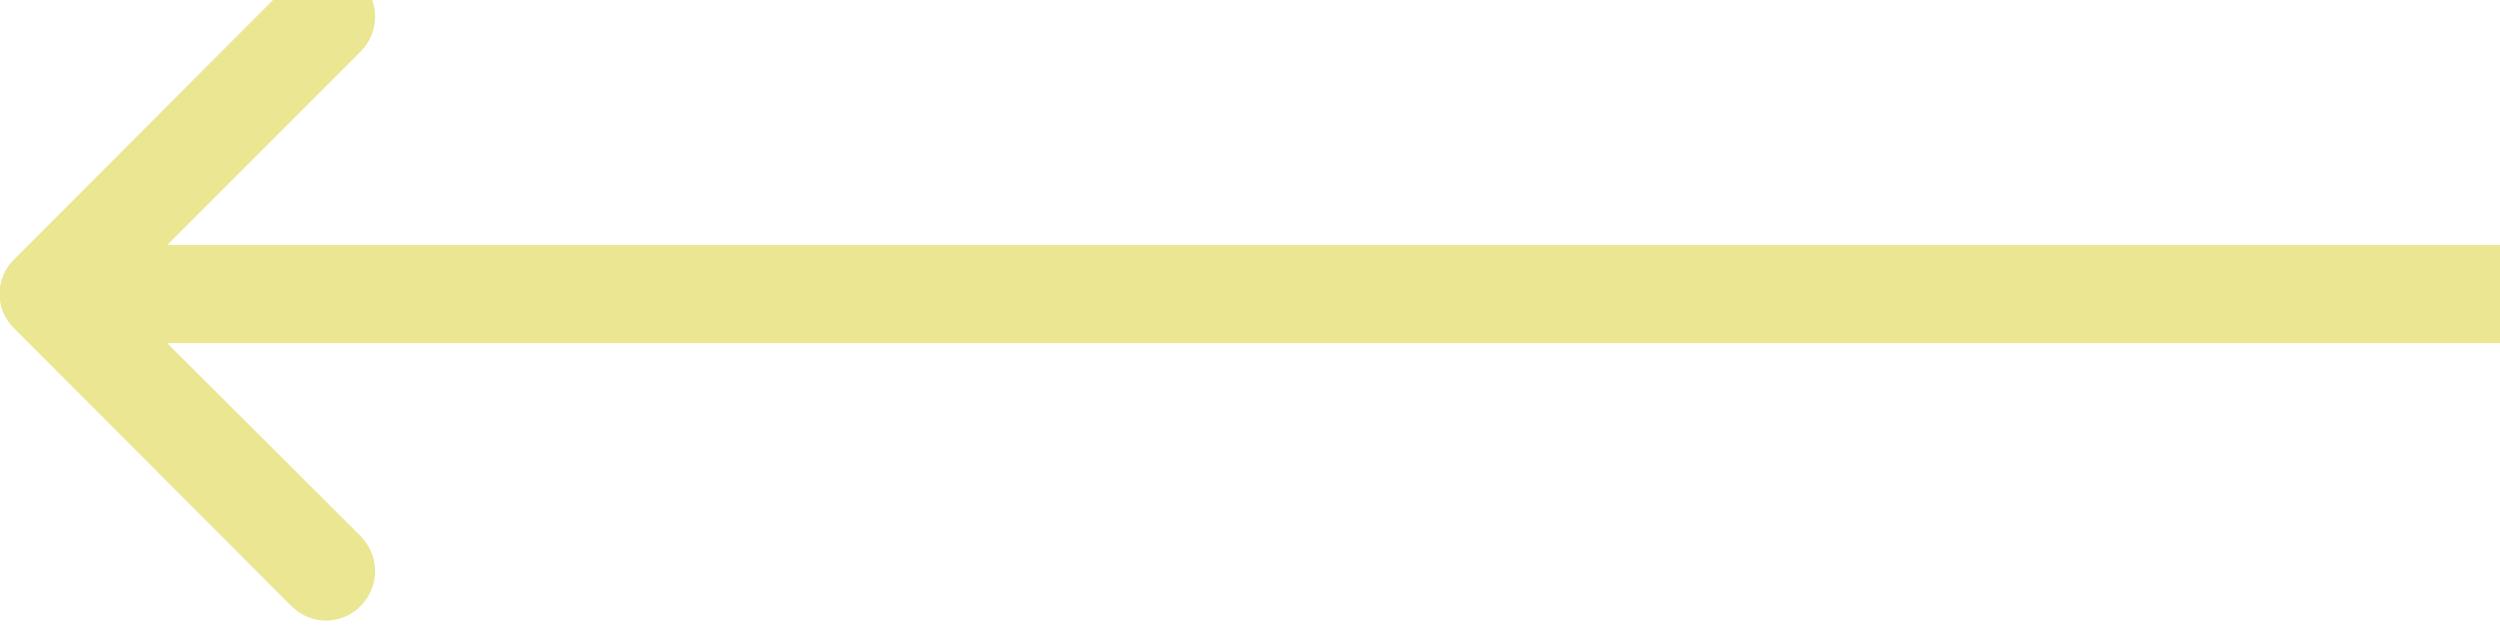 <svg width="51" height="13" viewBox="0 0 51 13" fill="none" xmlns="http://www.w3.org/2000/svg" xmlns:xlink="http://www.w3.org/1999/xlink">
	<desc>
			Created with Pixso.
	</desc>
	<defs/>
	<path id="Arrow 2" d="M3.41 7L7.36 10.94C7.75 11.34 7.75 11.96 7.36 12.36C6.96 12.76 6.34 12.76 5.94 12.36L0.29 6.7C-0.11 6.31 -0.11 5.68 0.29 5.29L5.94 -0.37C6.34 -0.77 6.96 -0.77 7.36 -0.37C7.75 0.03 7.75 0.65 7.36 1.05L3.41 5L51 5L51 7L3.41 7Z" fill="#EBE691" fill-opacity="1" fill-rule="evenodd"/>
</svg>
